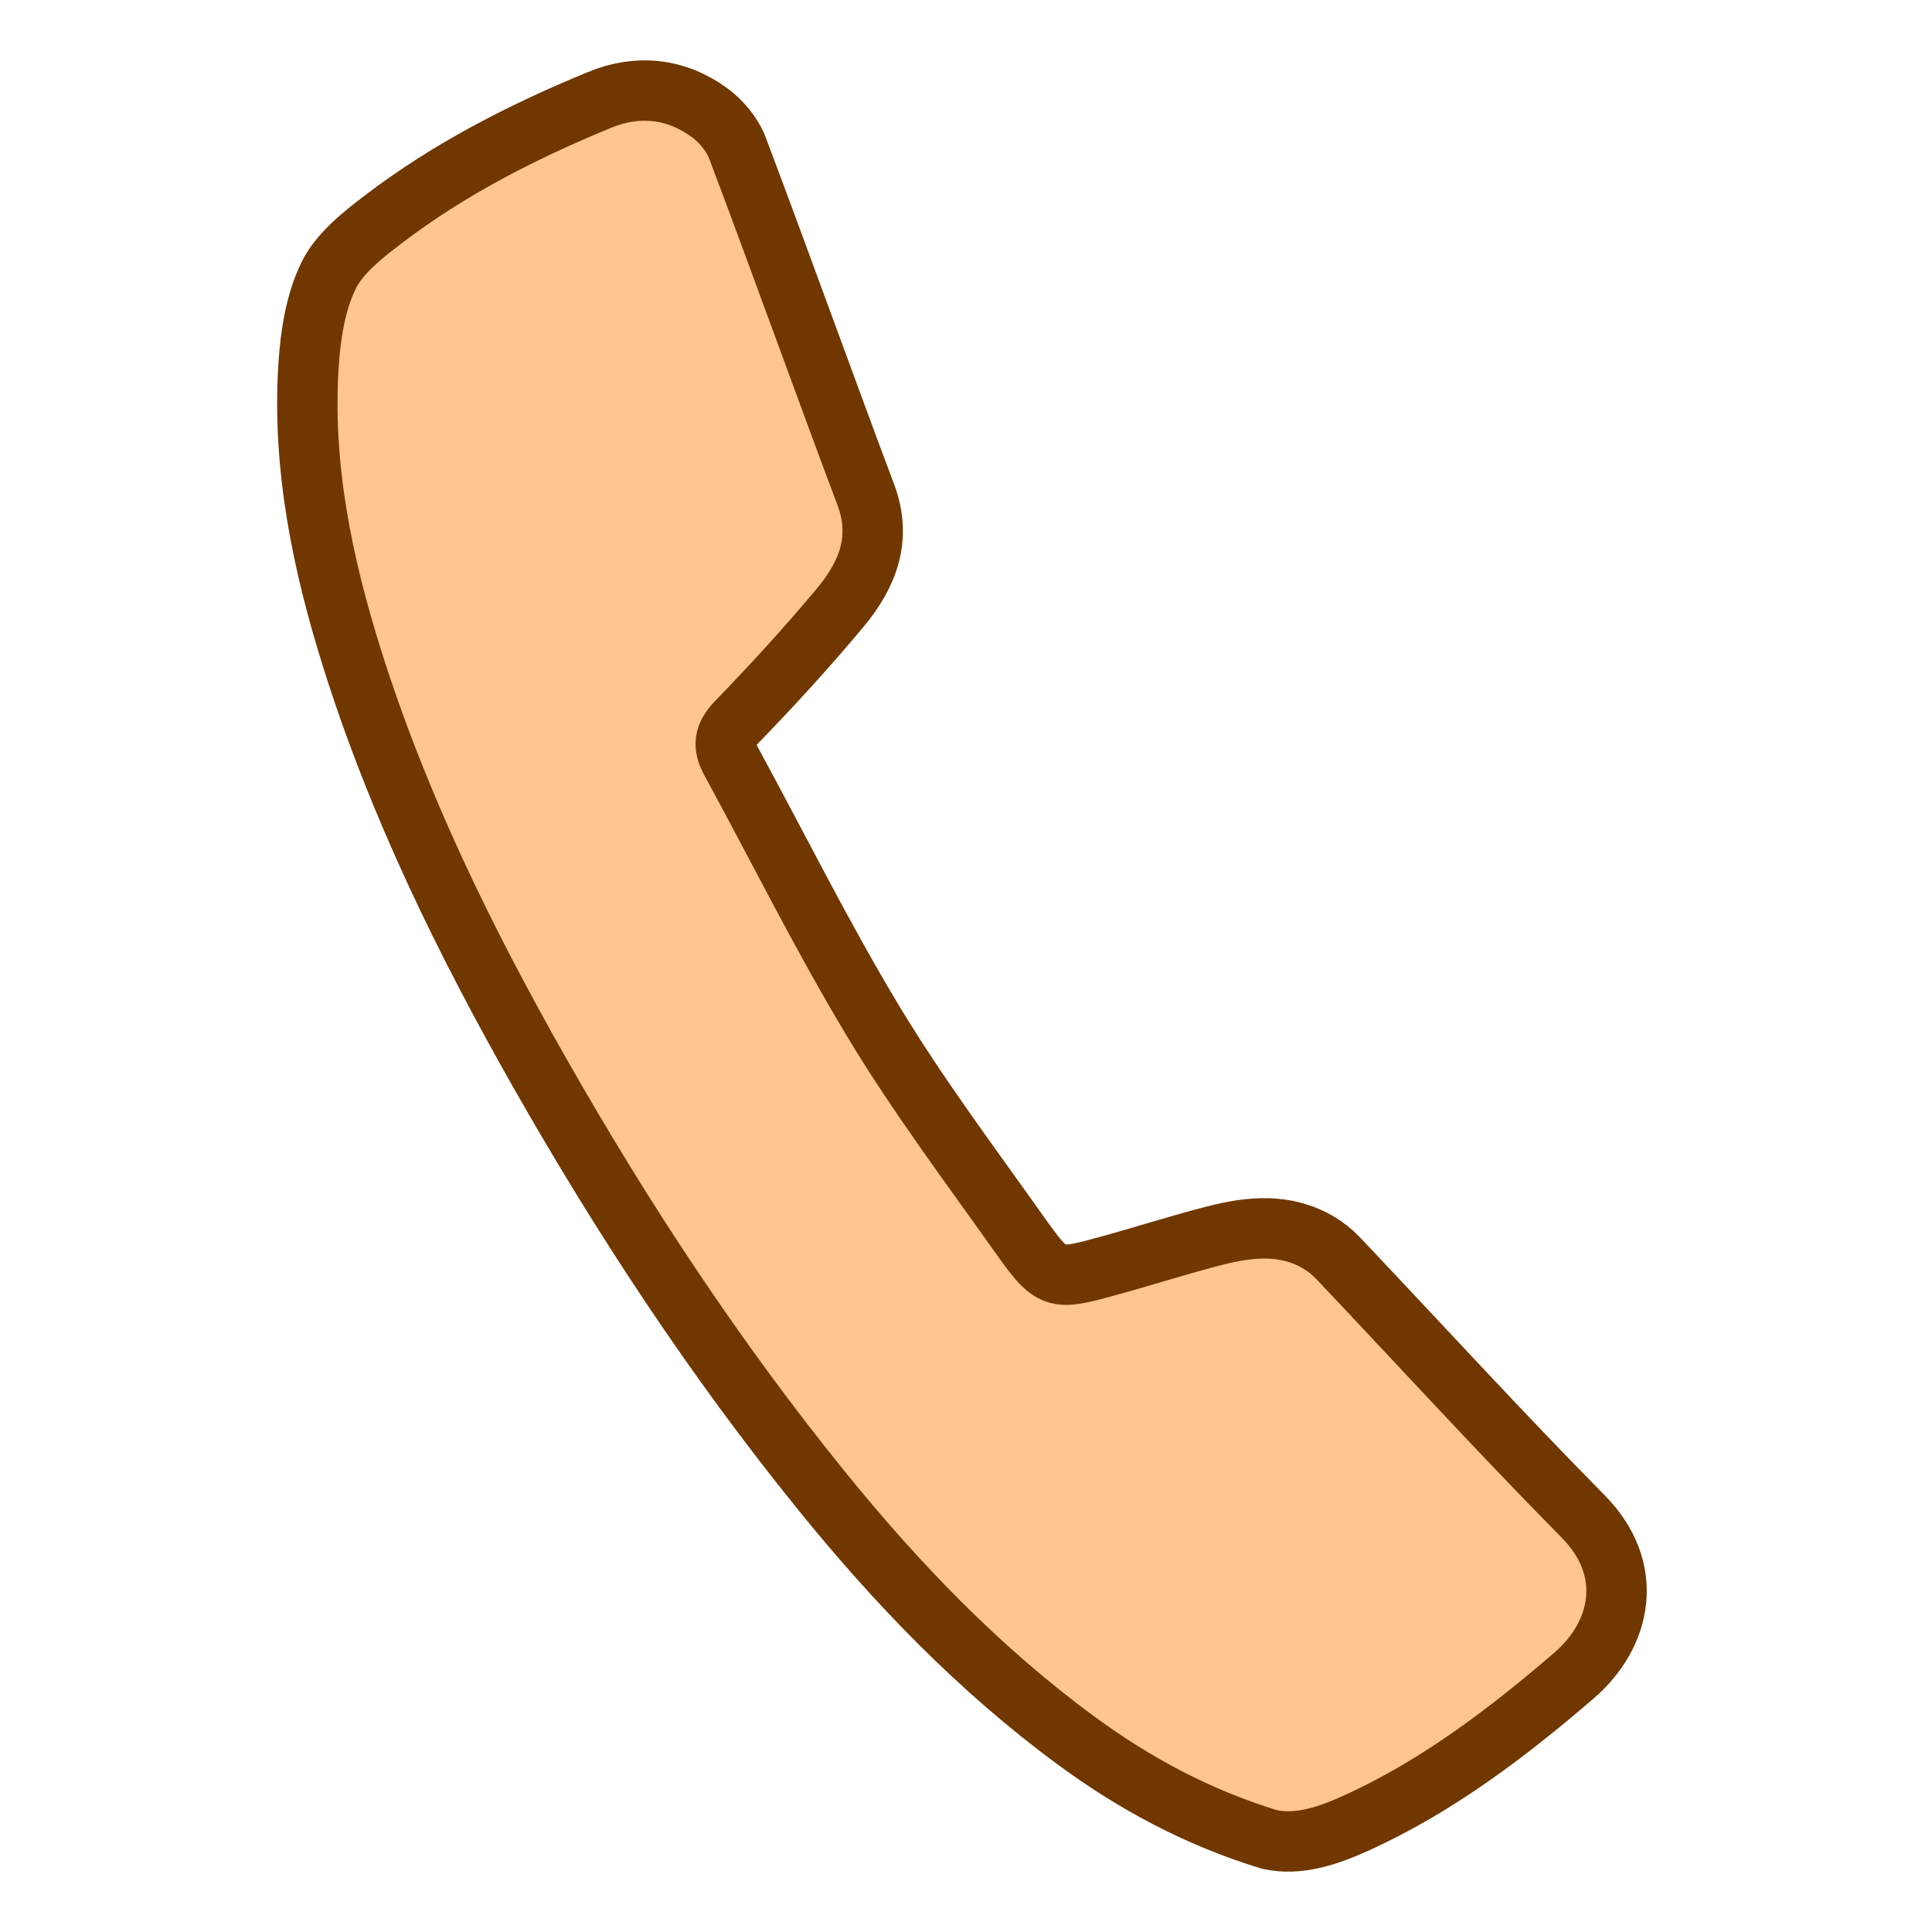 <?xml version="1.0" encoding="UTF-8"?>
<!DOCTYPE svg PUBLIC "-//W3C//DTD SVG 1.1//EN" "http://www.w3.org/Graphics/SVG/1.1/DTD/svg11.dtd">
<svg version="1.1" id="Layer_1" xmlns="http://www.w3.org/2000/svg" xmlns:xlink="http://www.w3.org/1999/xlink" x="0px" y="0px" width="32px" height="32px" viewBox="0 0 32 32" enable-background="new 0 0 32 32" xml:space="preserve">
  <g id="icon">
    <path d="M21.032,30.469c-1.2,-0.366,-2.248,-0.933,-3.218,-1.647c-1.603,-1.18,-2.971,-2.603,-4.217,-4.144c-1.759,-2.174,-3.291,-4.502,-4.671,-6.933c-1.237,-2.179,-2.333,-4.423,-3.088,-6.818c-0.5,-1.587,-0.836,-3.209,-0.727,-4.885c0.033,-0.501,0.115,-1.035,0.331,-1.477c0.181,-0.37,0.56,-0.668,0.904,-0.93c1.094,-0.836,2.315,-1.458,3.584,-1.98c0.632,-0.26,1.266,-0.195,1.822,0.211c0.196,0.143,0.379,0.364,0.464,0.589c0.72,1.908,1.407,3.829,2.124,5.738c0.274,0.729,0.027,1.33,-0.419,1.866c-0.546,0.656,-1.125,1.287,-1.719,1.901c-0.212,0.219,-0.231,0.395,-0.097,0.641c0.787,1.445,1.518,2.922,2.367,4.329c0.727,1.205,1.576,2.338,2.392,3.488c0.572,0.806,0.588,0.799,1.537,0.537c0.577,-0.159,1.147,-0.343,1.727,-0.491c0.579,-0.147,1.163,-0.207,1.712,0.117c0.118,0.07,0.229,0.159,0.323,0.258c1.352,1.427,2.679,2.88,4.06,4.279c0.863,0.874,0.639,1.953,-0.152,2.634c-1.102,0.948,-2.261,1.83,-3.597,2.439C22.003,30.404,21.52,30.572,21.032,30.469z" fill="#FEC58D" stroke="#703700" stroke-width="1" stroke-miterlimit="1"/>
  </g>
</svg>
